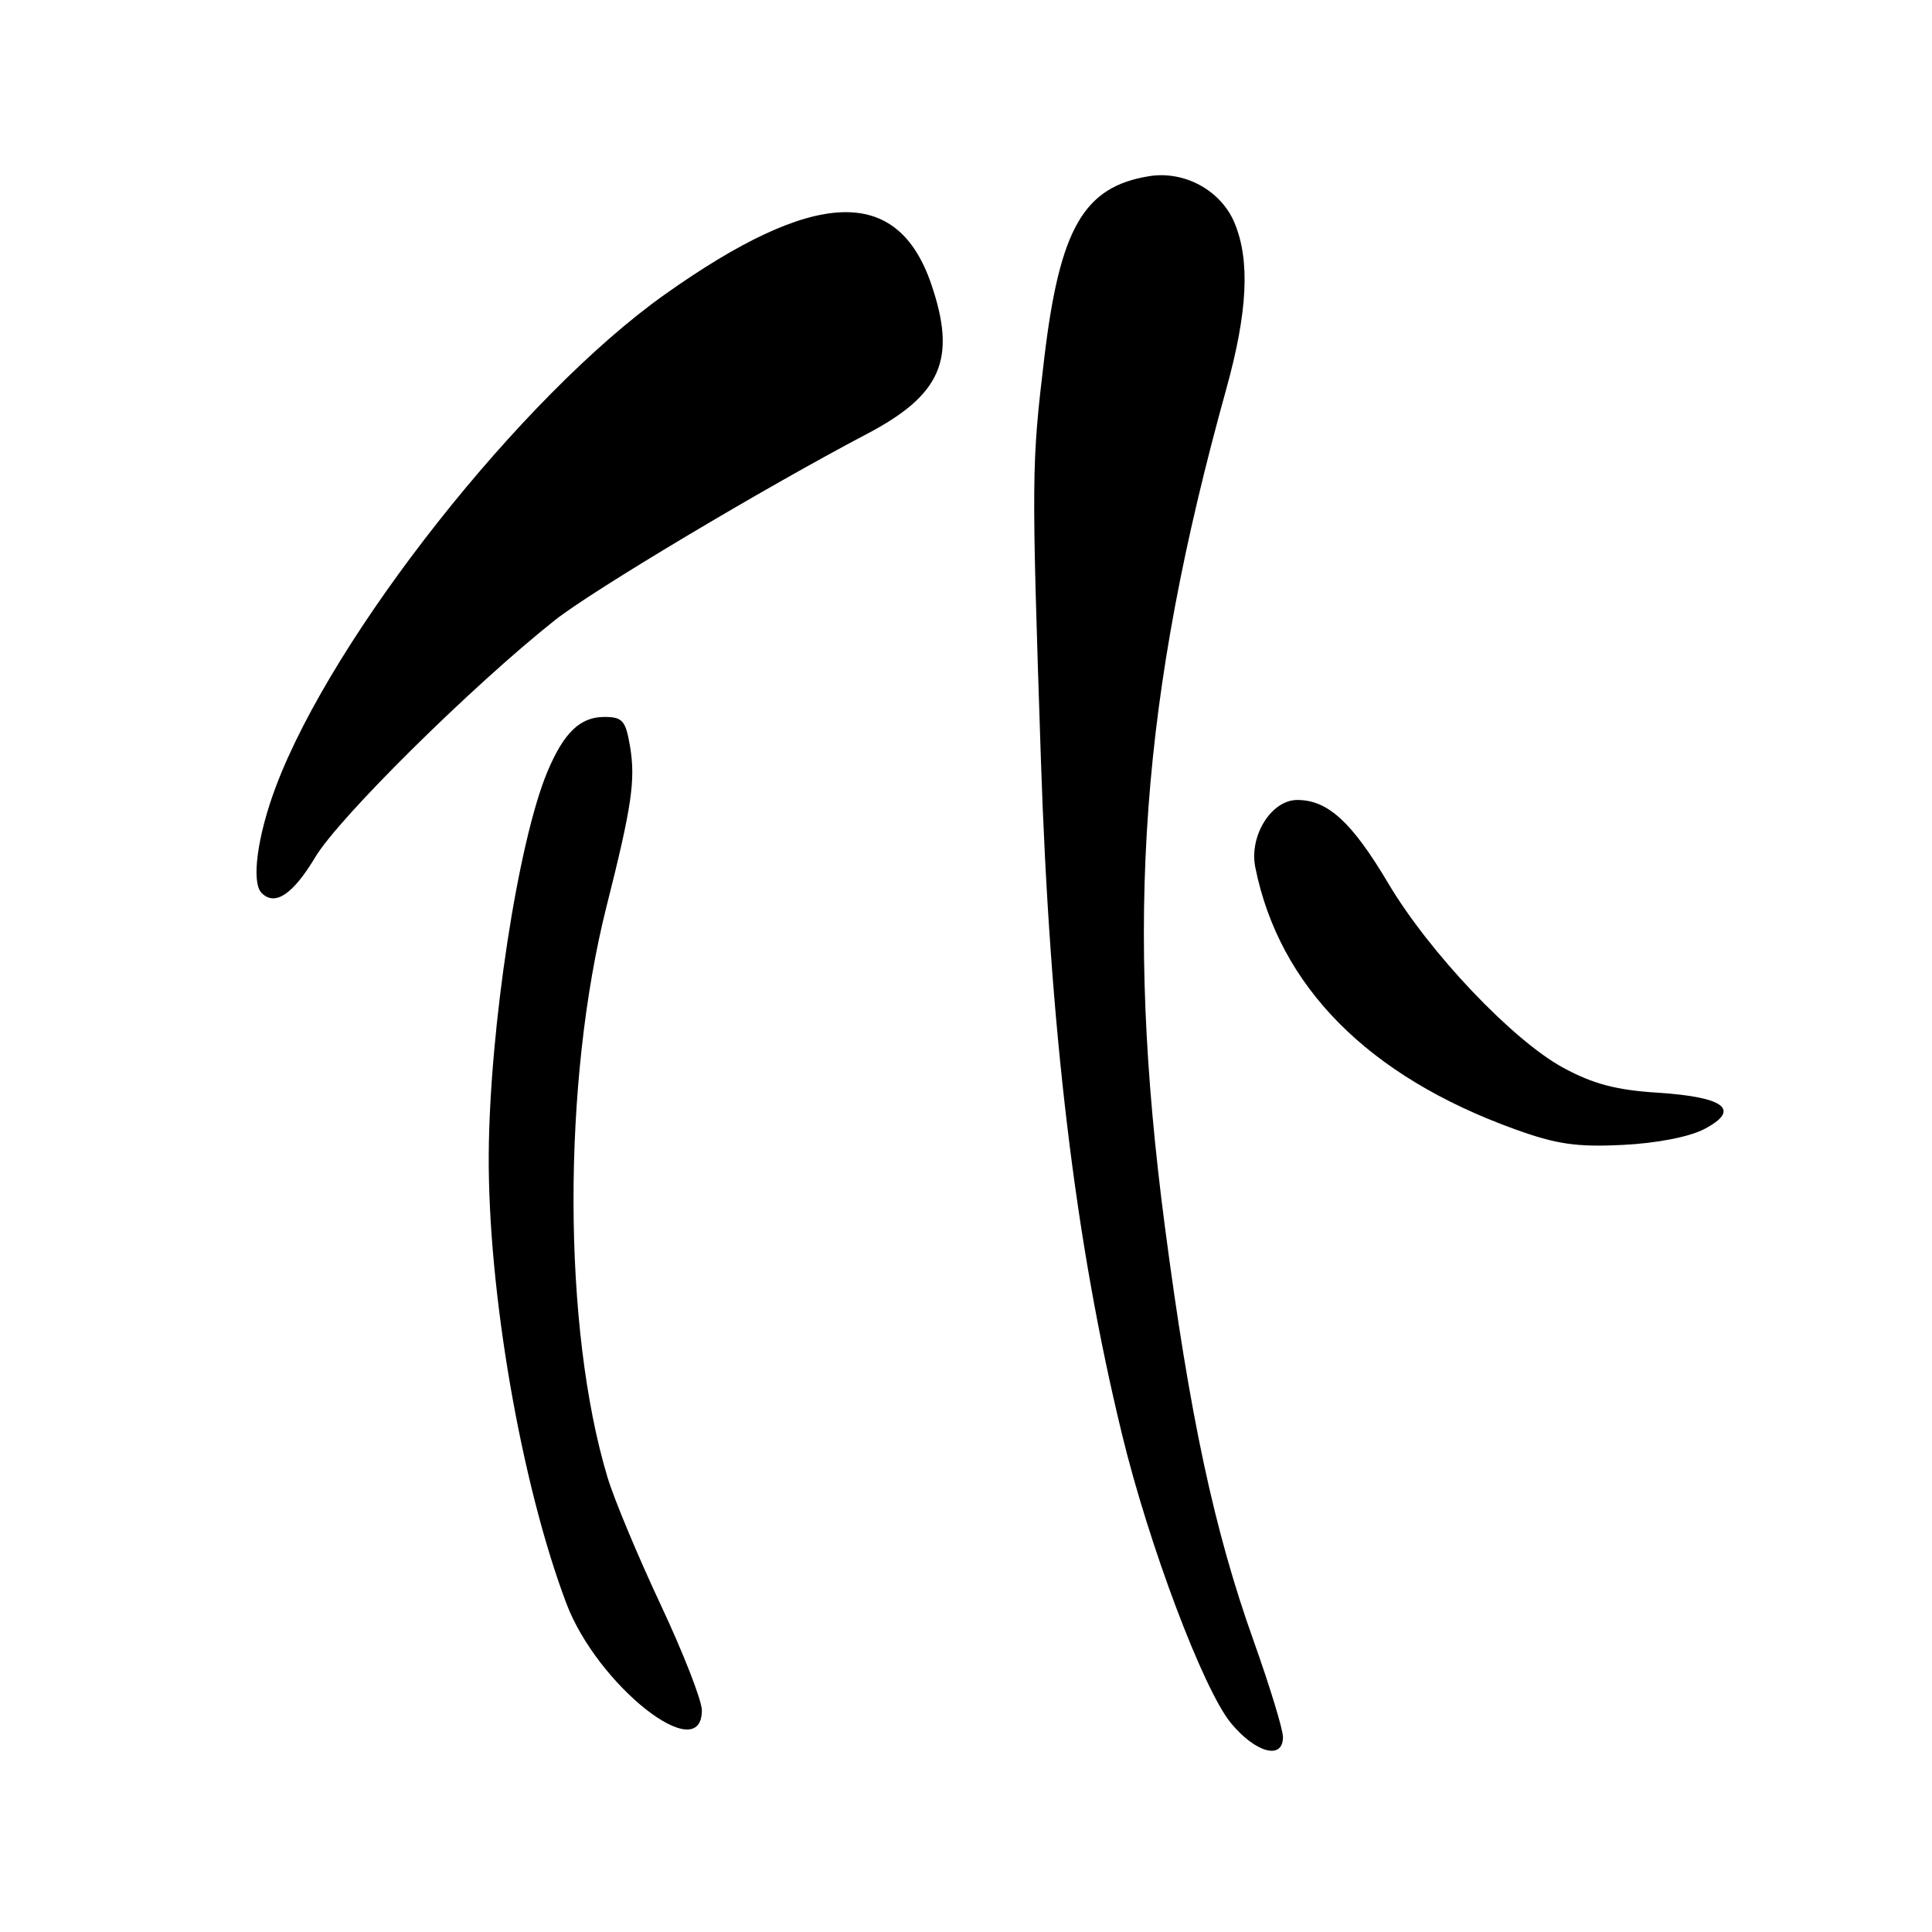 <?xml version="1.0" encoding="UTF-8" standalone="no"?>
<!DOCTYPE svg PUBLIC "-//W3C//DTD SVG 1.1//EN" "http://www.w3.org/Graphics/SVG/1.1/DTD/svg11.dtd" >
<svg xmlns="http://www.w3.org/2000/svg" xmlns:xlink="http://www.w3.org/1999/xlink" version="1.1" viewBox="0 0 256 256">
 <g >
 <path fill="currentColor"
d=" M 170.00 230.17 C 170.00 229.16 168.25 223.42 166.11 217.42 C 160.88 202.76 157.65 187.67 154.35 162.50 C 149.01 121.77 151.17 92.33 162.50 51.50 C 165.32 41.32 165.66 34.51 163.58 29.53 C 161.78 25.22 156.94 22.58 152.24 23.35 C 143.60 24.75 140.43 30.26 138.38 47.37 C 136.68 61.63 136.67 62.79 137.92 100.50 C 139.11 136.51 142.47 164.52 148.66 190.00 C 152.22 204.71 159.45 223.88 163.10 228.31 C 166.37 232.27 170.00 233.25 170.00 230.17 Z  M 93.00 226.62 C 93.00 225.32 90.54 219.02 87.54 212.63 C 84.54 206.24 81.37 198.65 80.50 195.76 C 74.54 175.97 74.49 143.41 80.37 120.10 C 83.73 106.78 84.23 103.35 83.48 98.88 C 82.90 95.47 82.49 95.00 80.07 95.00 C 76.86 95.00 74.70 97.09 72.52 102.29 C 68.64 111.59 64.87 136.24 64.76 153.00 C 64.65 171.13 69.06 196.61 75.05 212.47 C 79.16 223.33 93.00 234.25 93.00 226.62 Z  M 225.82 149.61 C 230.72 147.05 228.56 145.36 219.67 144.79 C 214.14 144.44 211.10 143.63 207.13 141.48 C 200.41 137.82 189.41 126.23 183.98 117.09 C 179.13 108.92 175.95 106.00 171.89 106.00 C 168.46 106.00 165.50 110.75 166.33 114.91 C 169.49 130.69 181.26 142.59 200.68 149.61 C 206.22 151.62 208.90 152.01 215.00 151.71 C 219.50 151.49 223.83 150.65 225.82 149.61 Z  M 41.78 113.57 C 44.91 108.33 62.55 90.89 73.51 82.19 C 78.46 78.26 101.23 64.67 114.85 57.51 C 124.75 52.31 126.78 47.59 123.41 37.69 C 118.92 24.51 107.96 24.92 88.09 39.02 C 69.16 52.45 44.08 84.20 36.54 104.27 C 34.09 110.79 33.27 116.94 34.67 118.33 C 36.44 120.11 38.82 118.51 41.78 113.57 Z "/>
</g>
</svg>